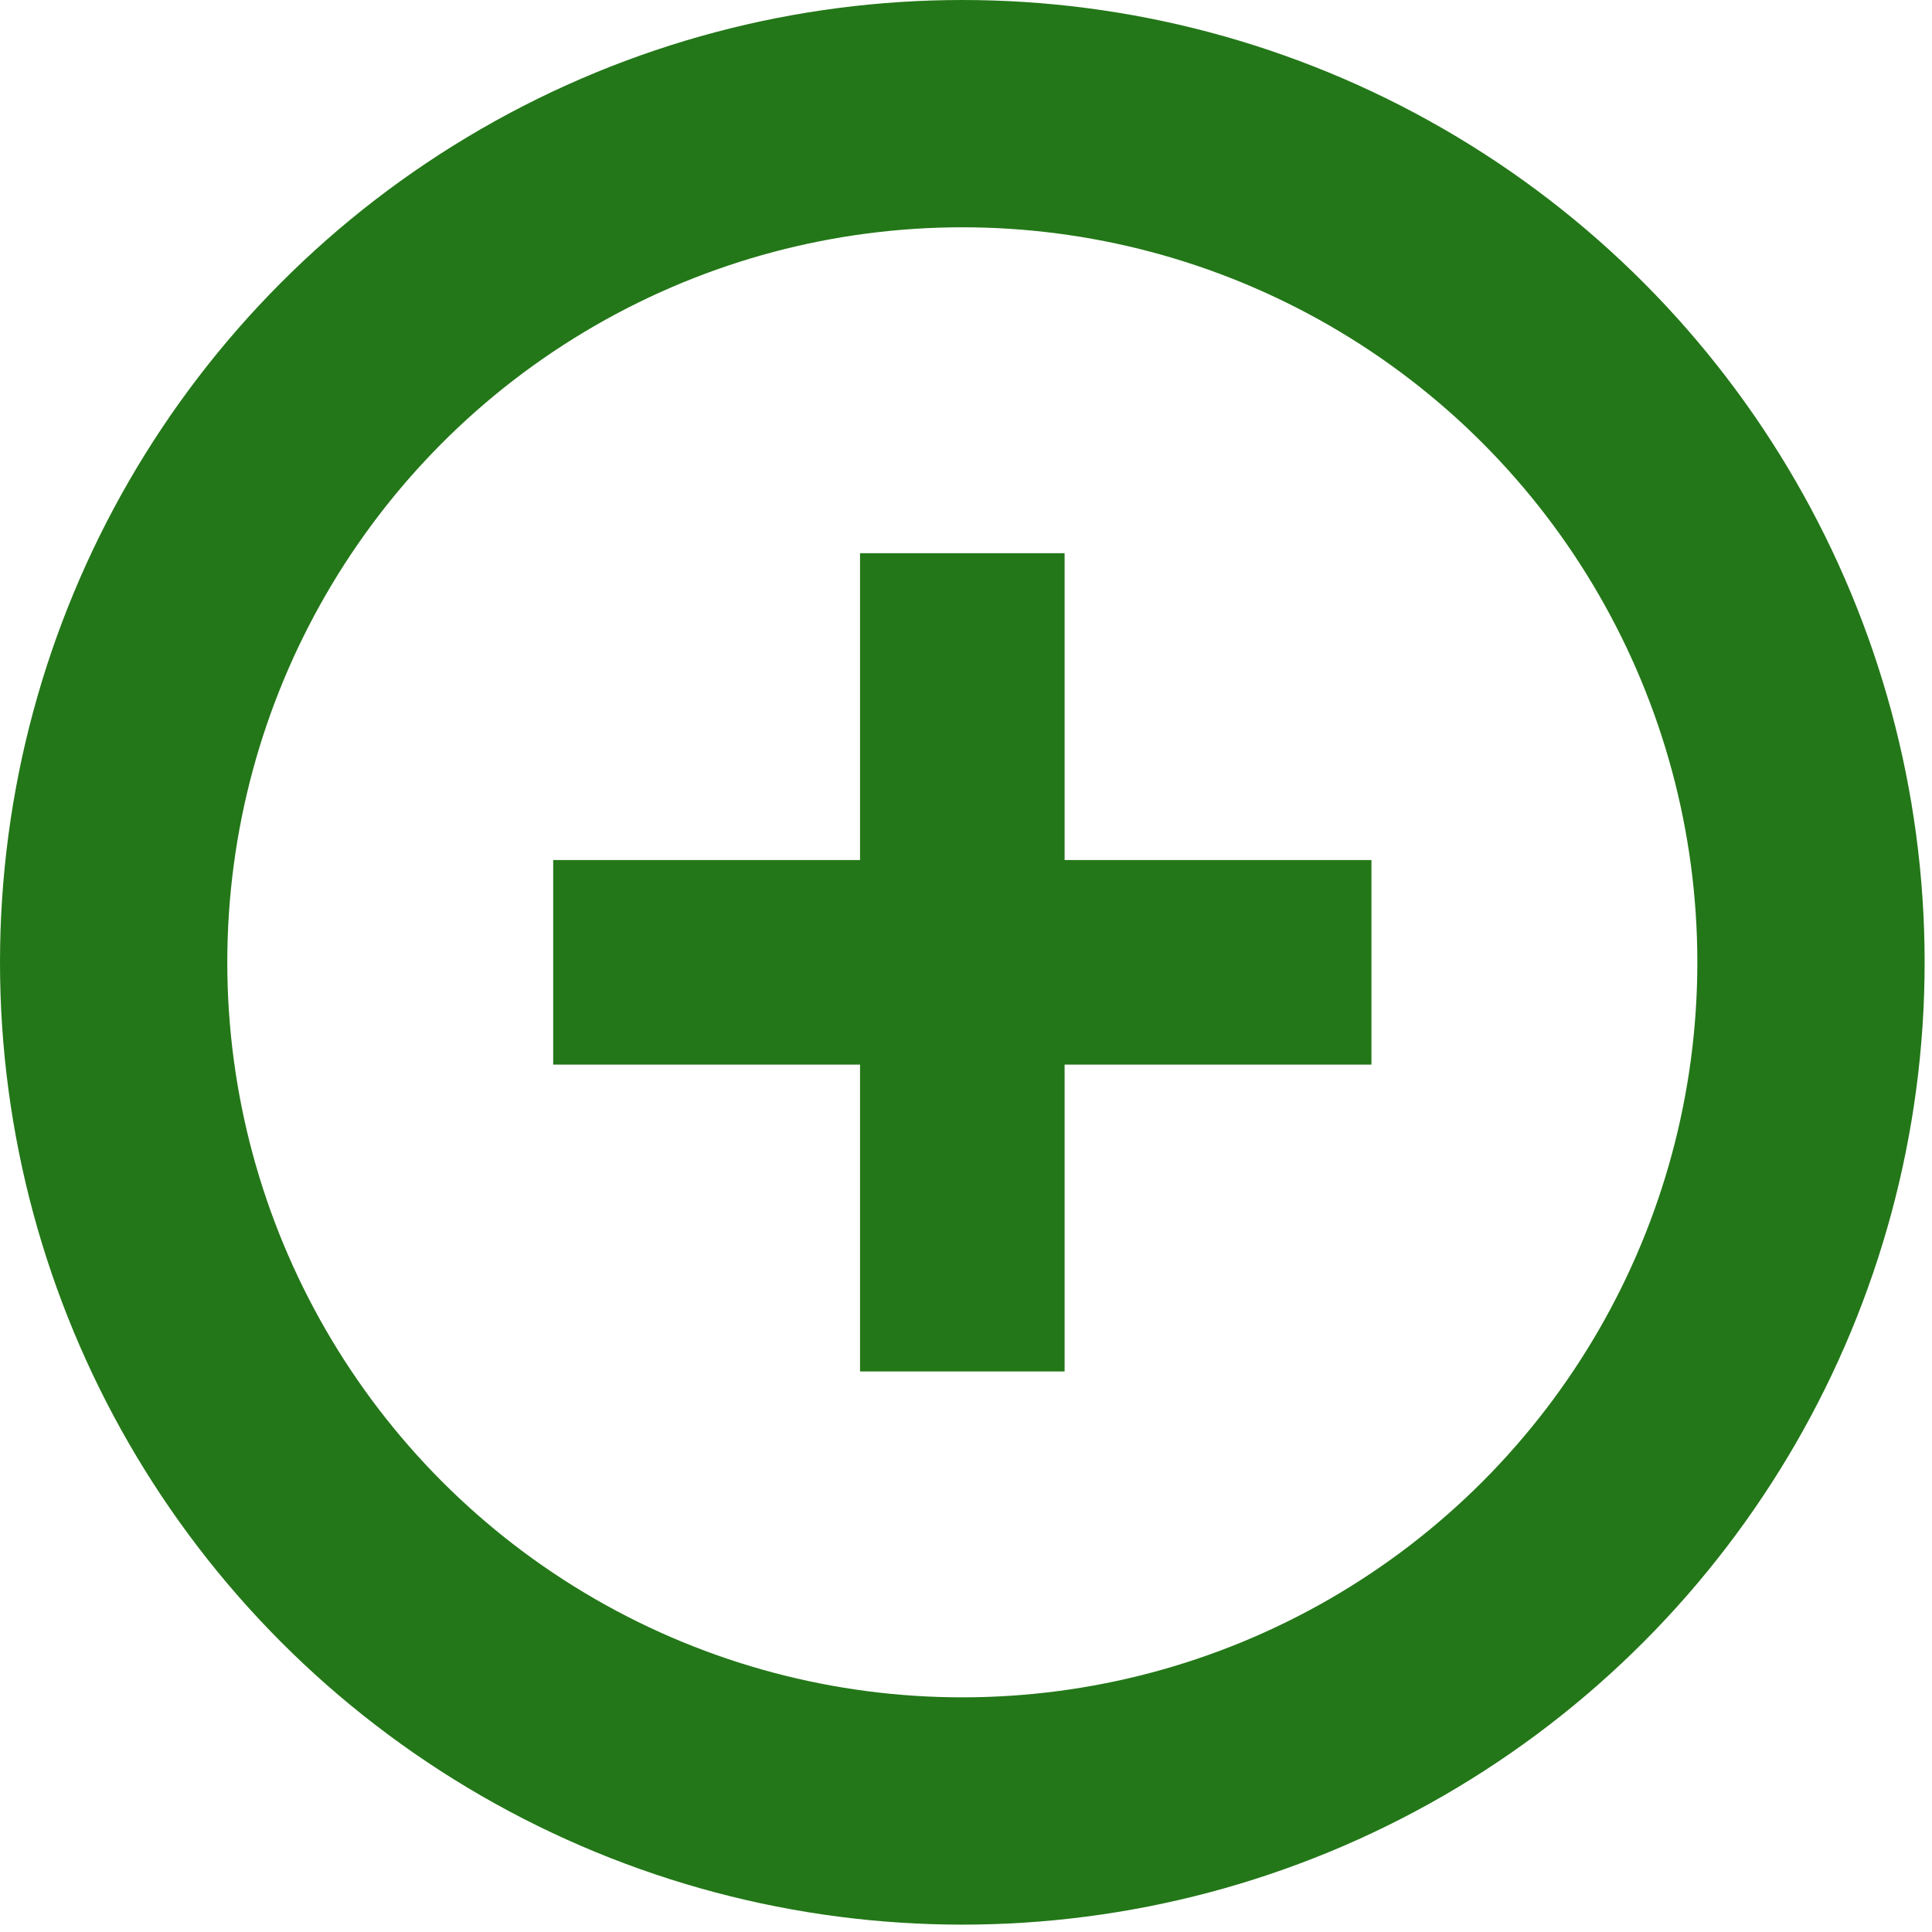 <?xml version="1.0" encoding="UTF-8"?>
<svg id="a"
  xmlns="http://www.w3.org/2000/svg" viewBox="0 0 170 170">
  <path style="fill:rgb(35, 119, 24);" d="M75.676,120.676v-27h-27v-18h27v-27h18v27h27v18h-27v27h-18Z"/>
  <circle cx="84.676" cy="84.676" r="74.676" style="fill:none; stroke:rgb(35, 119, 24); stroke-miterlimit:10; stroke-width:20px;"/>
</svg>